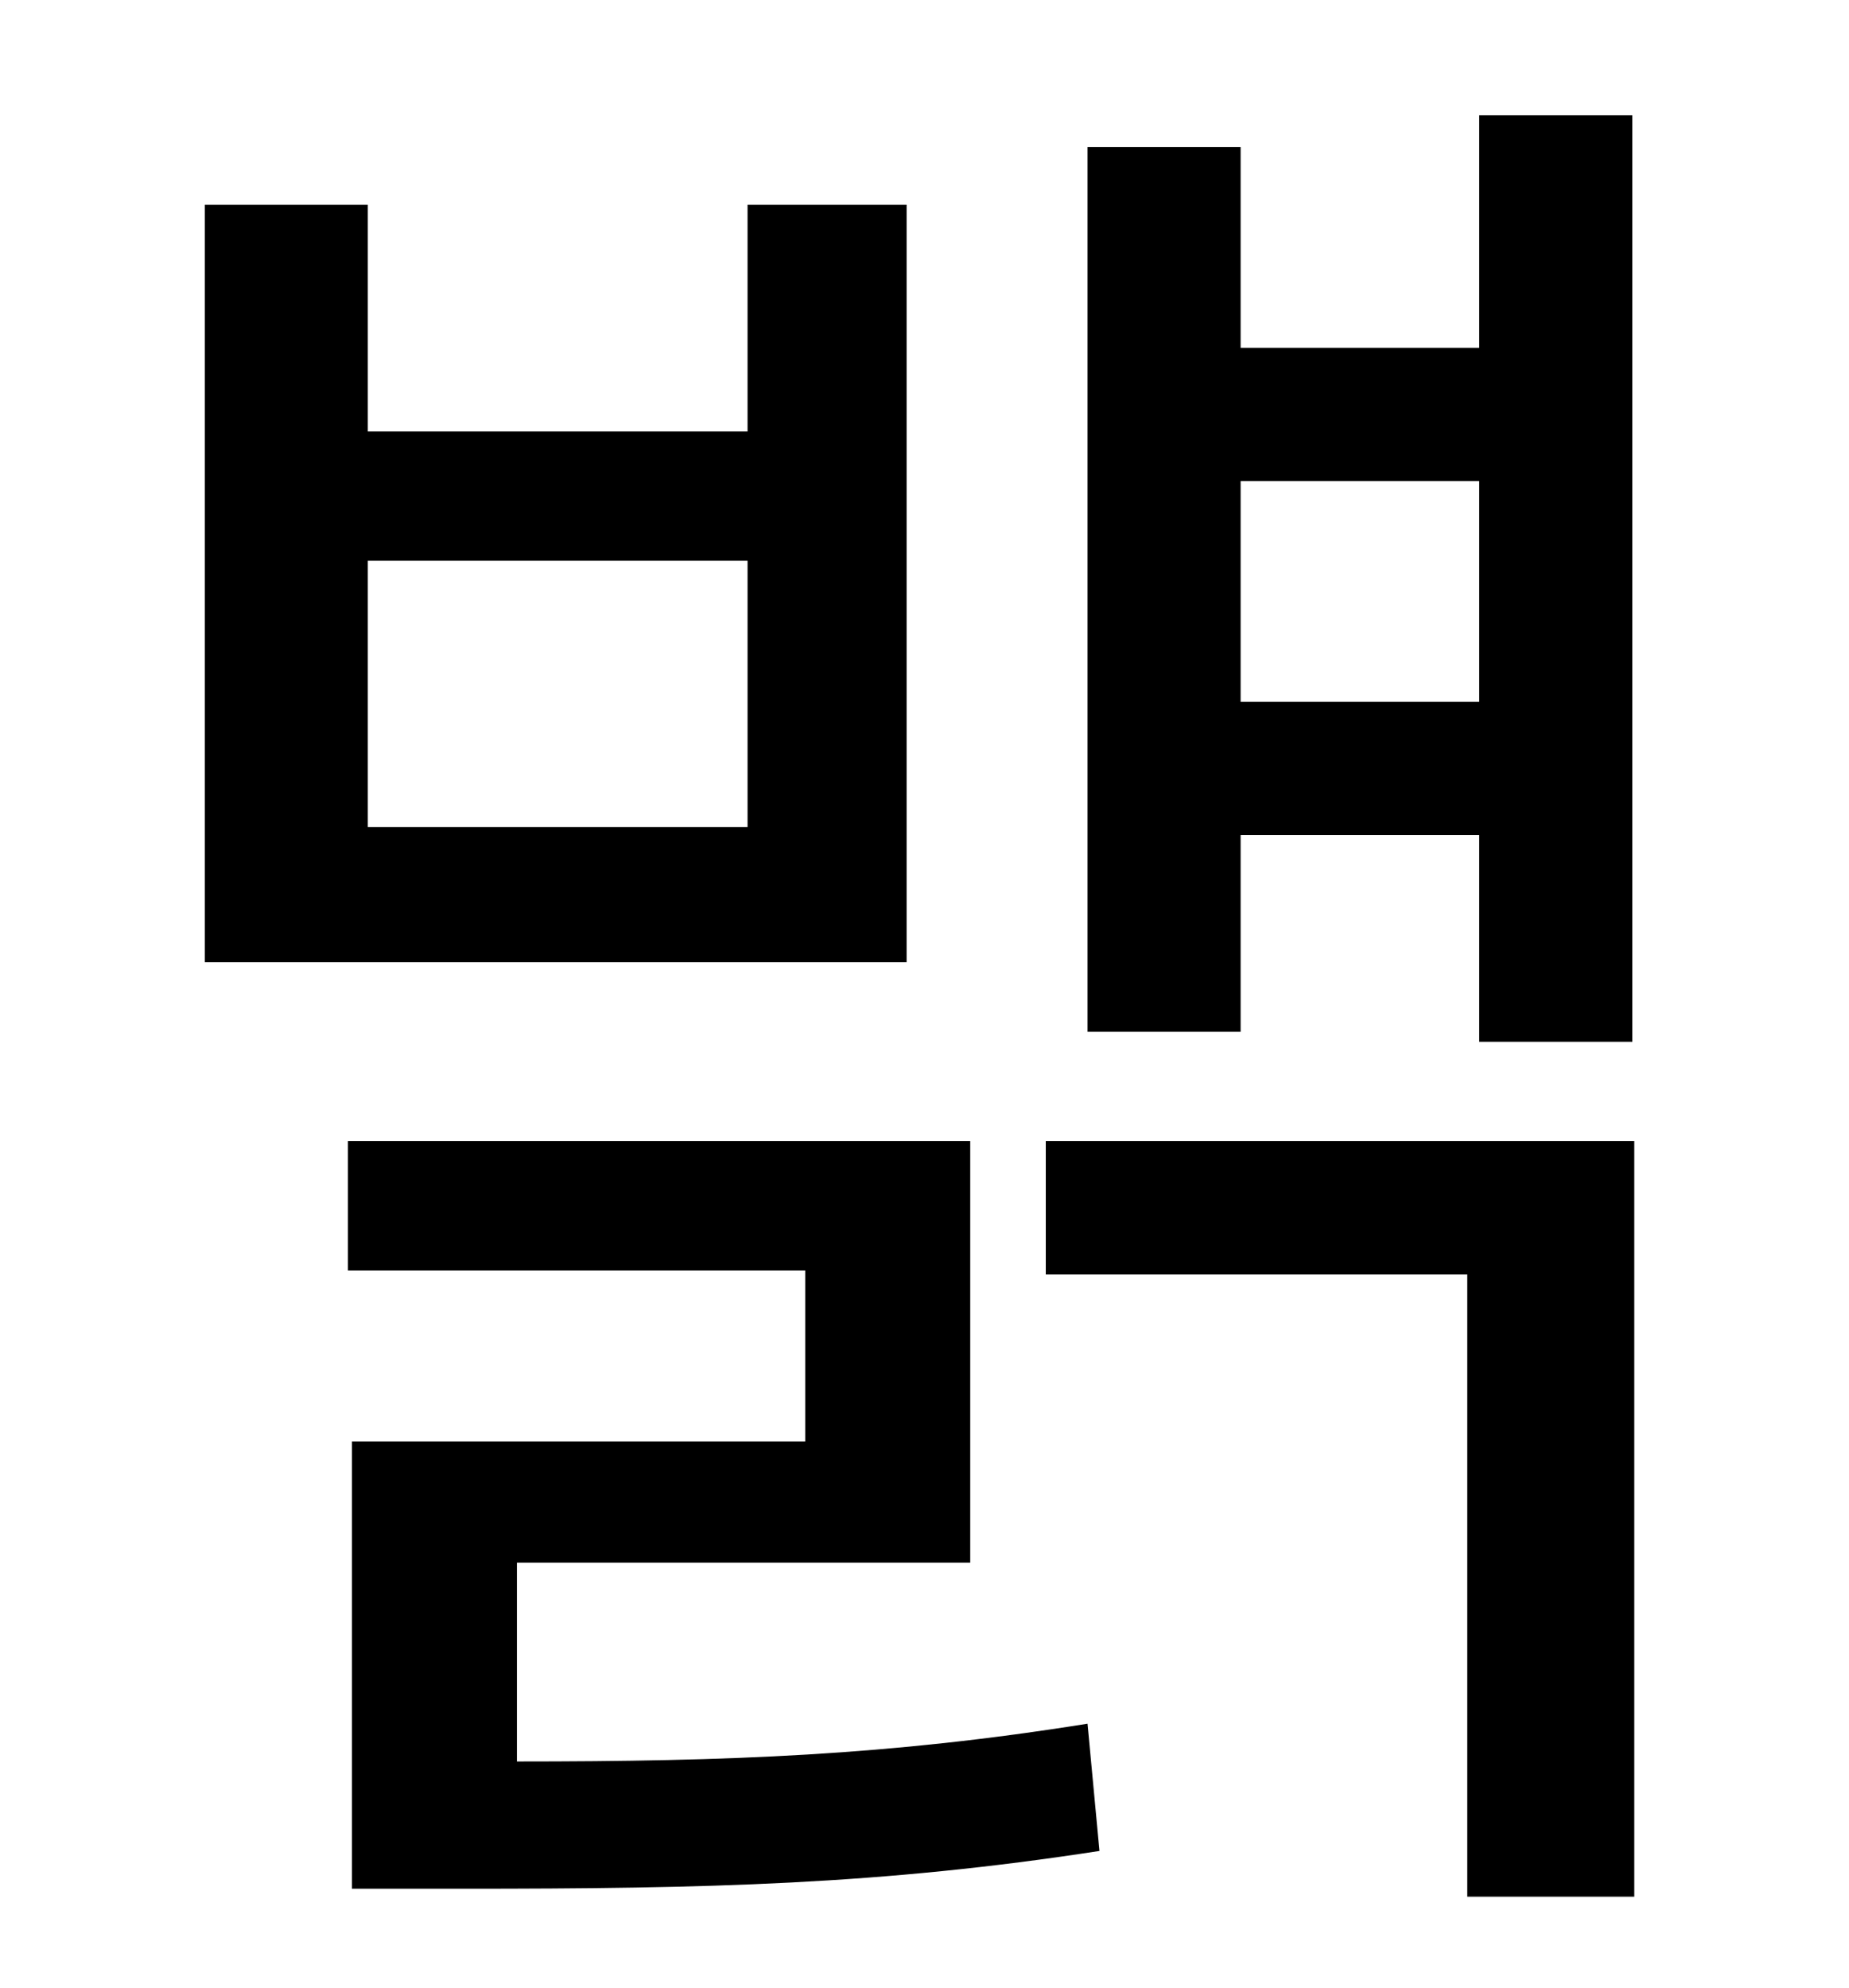<?xml version="1.0" standalone="no"?>
<!DOCTYPE svg PUBLIC "-//W3C//DTD SVG 1.1//EN" "http://www.w3.org/Graphics/SVG/1.1/DTD/svg11.dtd" >
<svg xmlns="http://www.w3.org/2000/svg" xmlns:xlink="http://www.w3.org/1999/xlink" version="1.1" viewBox="-10 0 930 1000">
   <path fill="currentColor"
d="M734 242h-120v111h120v-111zM614 420v99h-77v-445h77v101h120v-117h77v466h-77v-104h-120zM366 416v-134h-191v134h191zM446 103v381h-353v-381h82v114h191v-114h80zM250 786v100c107 0 187 -3 287 -19l6 64c-110 17 -197 19 -320 19h-56v-225h228v-86h-230v-65h313v212
h-228zM516 574h296v380h-84v-313h-212v-67z" />
</svg>

